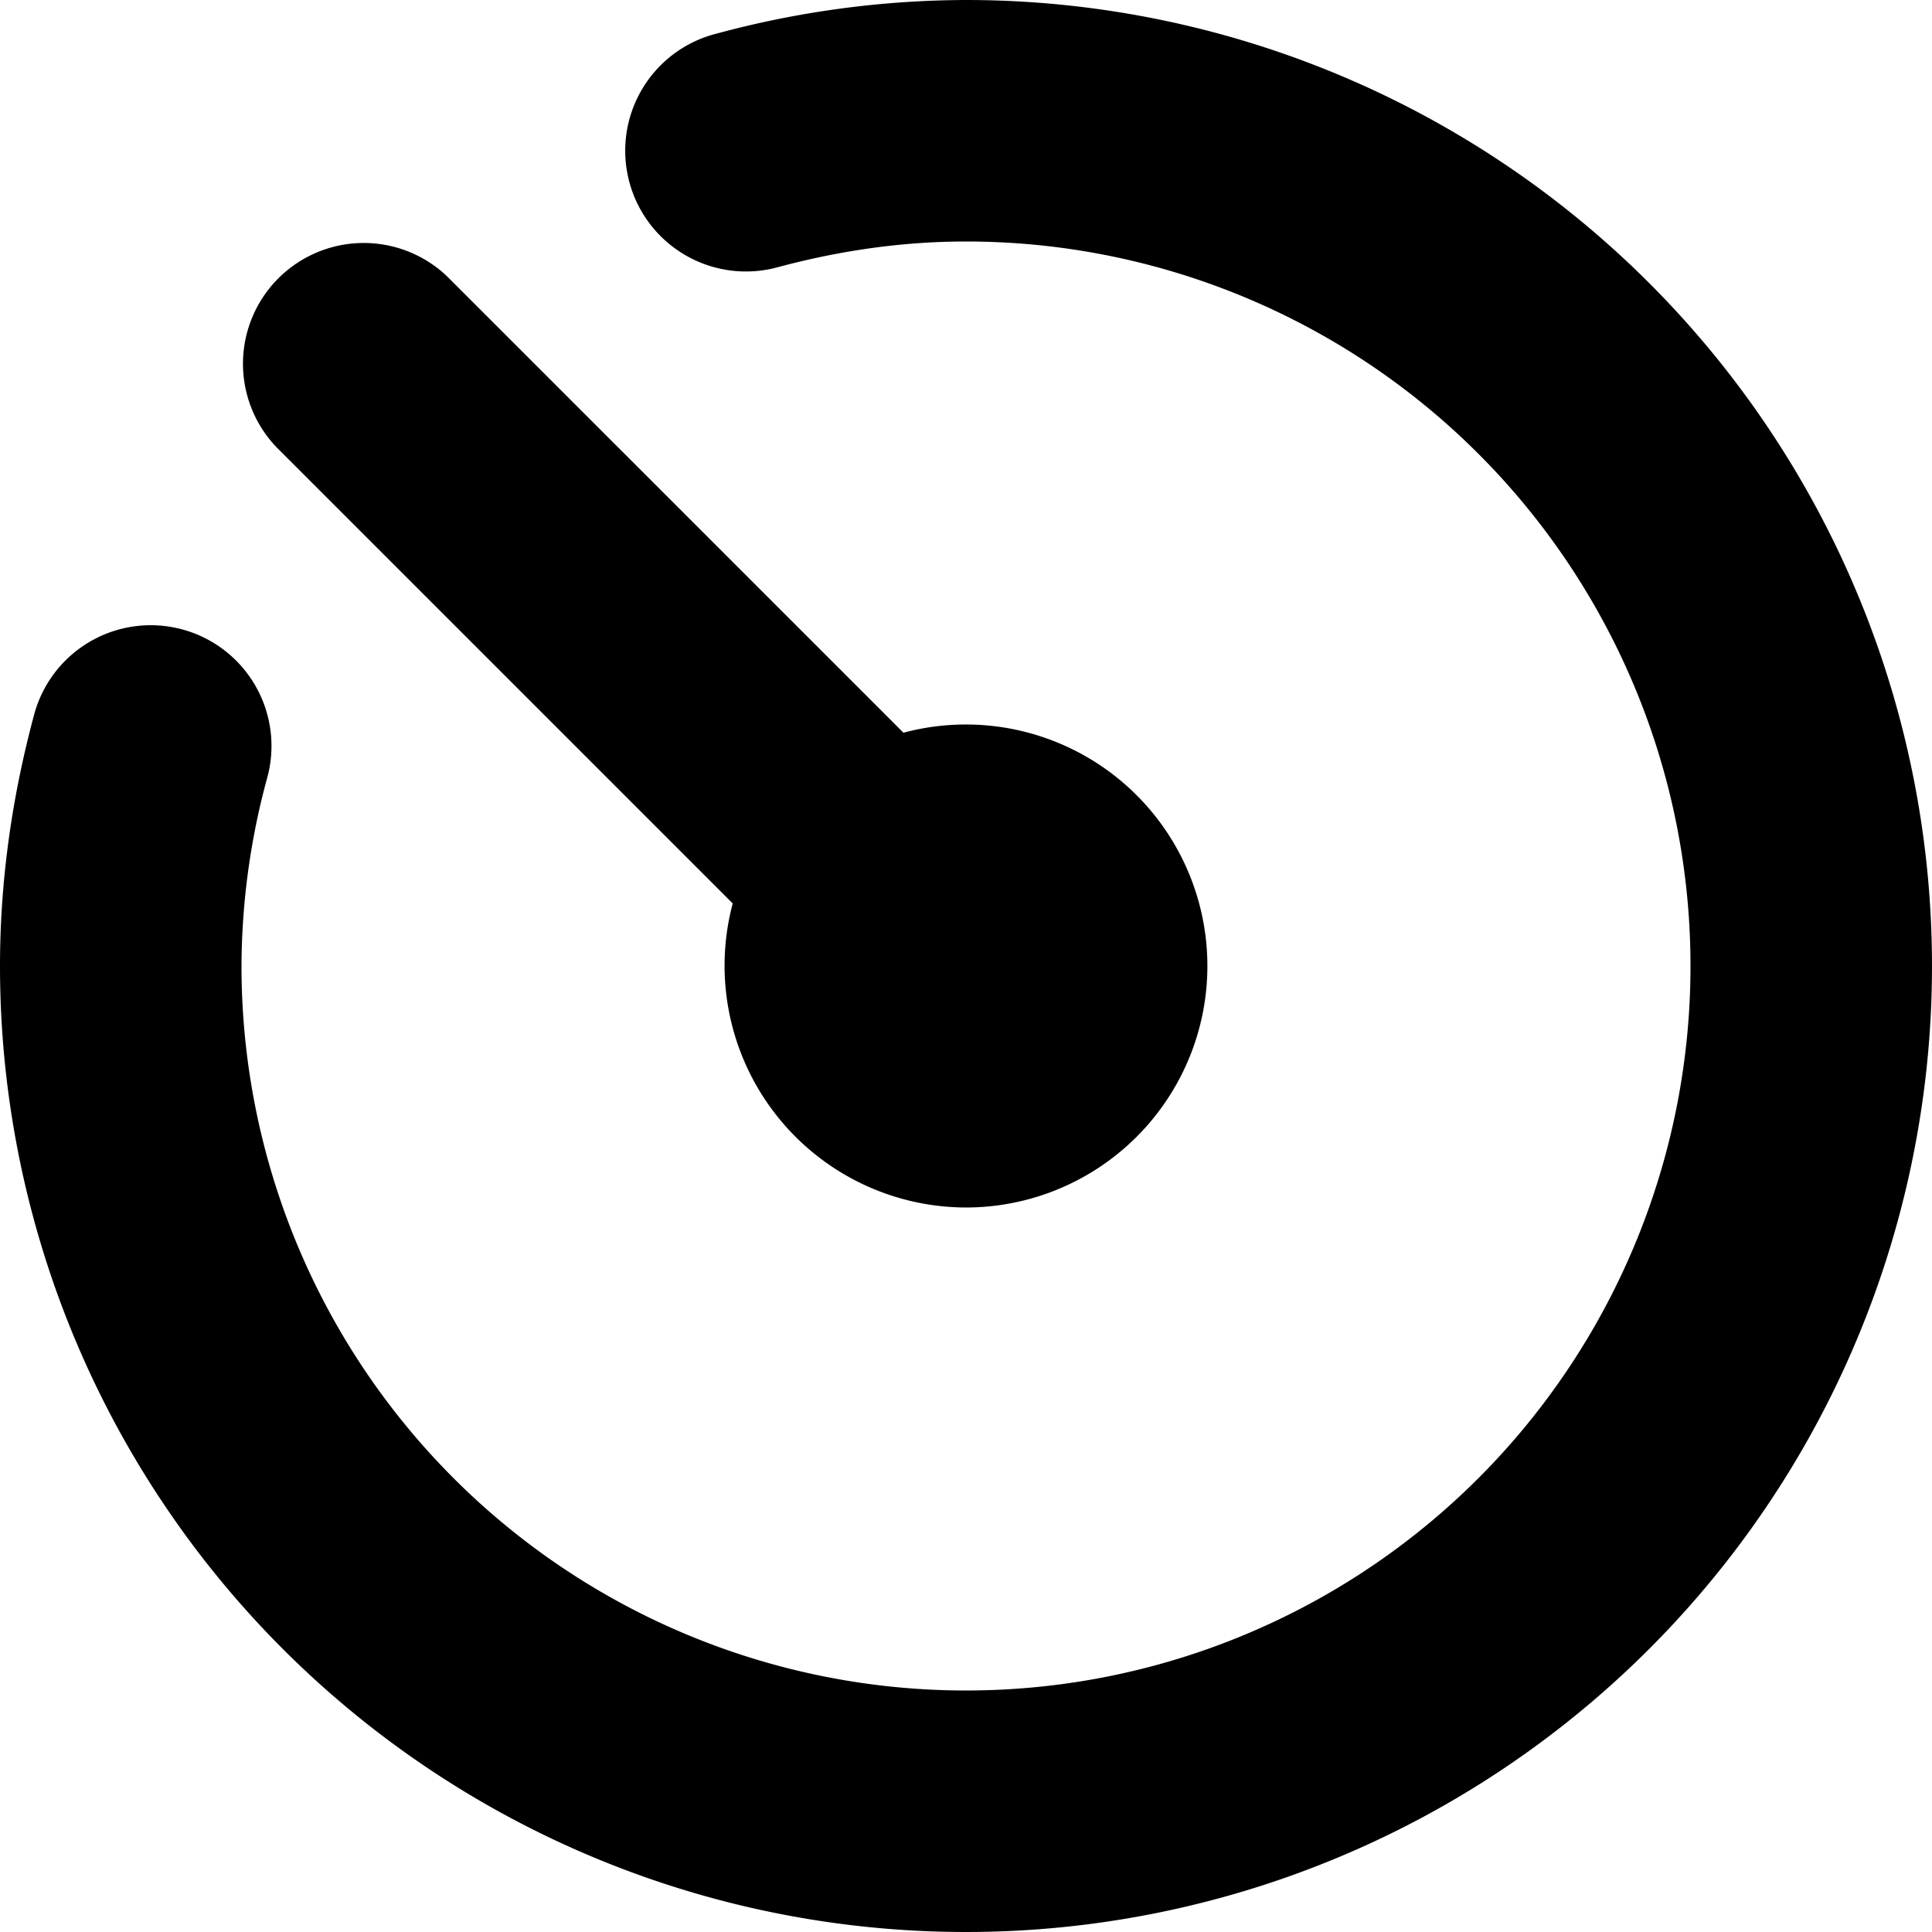 <svg  xmlns="http://www.w3.org/2000/svg" width="16" height="16" viewBox="0 0 16 16"> <path d="M5.936.278A7.983 7.983 0 0 1 8 0a8 8 0 1 1-8 8c0-.722.104-1.413.278-2.064a1 1 0 1 1 1.932.516A5.99 5.99 0 0 0 2 8a6 6 0 1 0 6-6c-.53 0-1.045.076-1.548.21A1 1 0 1 1 5.936.278Z" />  <path d="M6.068 7.482A2.003 2.003 0 0 0 8 10a2 2 0 1 0-.518-3.932L3.707 2.293a1 1 0 0 0-1.414 1.414l3.775 3.775Z" /> </svg>